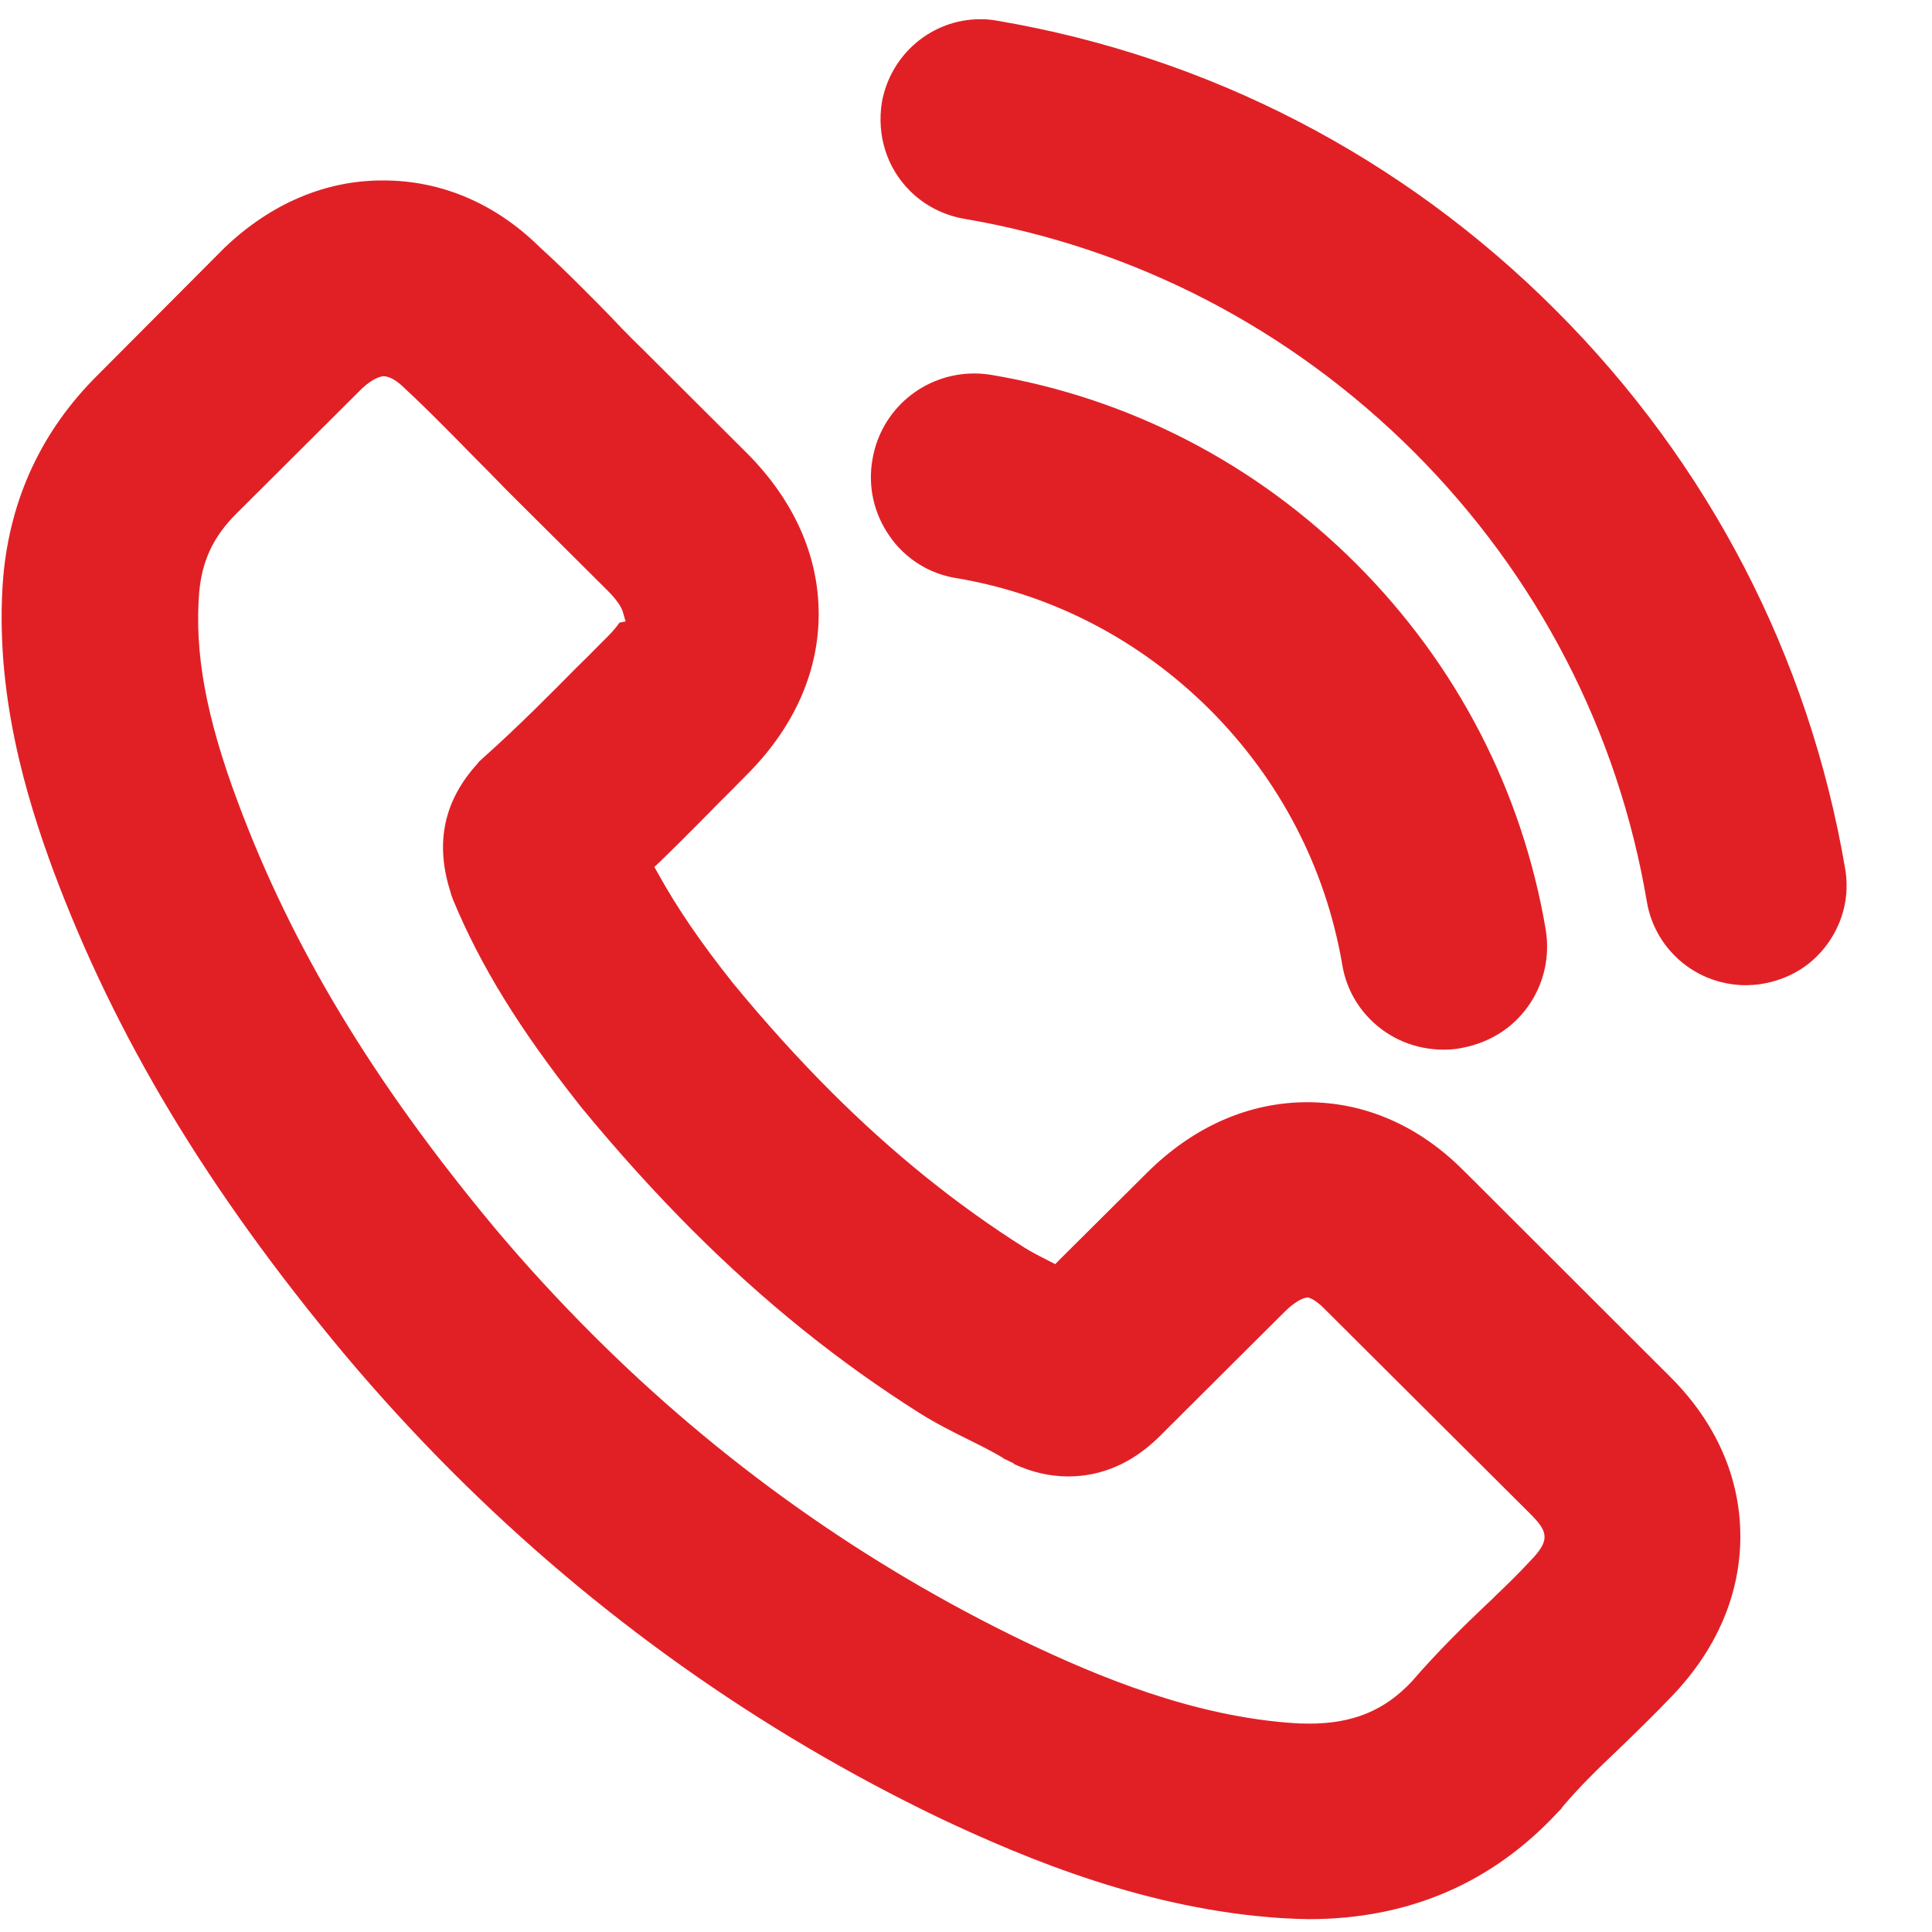<svg width="20" height="20" viewBox="0 0 20 20" fill="none" xmlns="http://www.w3.org/2000/svg">
<path d="M16.755 18.108C16.962 17.909 17.134 17.74 17.299 17.567C17.769 17.082 18.016 16.507 18.016 15.905C18.016 15.299 17.766 14.729 17.294 14.257L15.18 12.146L15.143 12.11C14.685 11.652 14.128 11.41 13.534 11.41C12.928 11.41 12.353 11.663 11.873 12.141L10.975 13.034L10.924 13.086L10.86 13.054C10.763 13.005 10.68 12.962 10.609 12.918C9.9 12.47 9.242 11.939 8.597 11.295C8.256 10.953 7.914 10.575 7.582 10.17C7.253 9.756 7.009 9.399 6.812 9.042L6.774 8.975L6.83 8.922C7.001 8.757 7.166 8.59 7.329 8.426L7.405 8.348L7.577 8.176L7.723 8.028C8.215 7.539 8.475 6.962 8.475 6.356C8.475 5.752 8.217 5.176 7.73 4.689L6.681 3.643L6.541 3.505C6.468 3.432 6.4 3.362 6.336 3.293C6.235 3.189 6.132 3.084 6.027 2.98C5.883 2.836 5.738 2.695 5.589 2.56C5.13 2.107 4.57 1.868 3.968 1.868C3.372 1.865 2.803 2.107 2.324 2.565L1.007 3.887C0.433 4.458 0.107 5.158 0.034 5.966C-0.065 7.172 0.282 8.281 0.552 9.012C1.195 10.734 2.152 12.325 3.564 14.017C3.92 14.441 4.297 14.852 4.684 15.239C6.162 16.717 7.859 17.922 9.726 18.82C10.651 19.257 11.891 19.769 13.276 19.857C13.374 19.862 13.466 19.866 13.55 19.867C14.577 19.867 15.444 19.496 16.124 18.763L16.163 18.723L16.172 18.708C16.349 18.498 16.54 18.312 16.755 18.108ZM13.554 17.843L13.519 17.842C13.484 17.843 13.447 17.841 13.413 17.839C12.358 17.773 11.36 17.353 10.607 16.994C8.949 16.195 7.443 15.125 6.129 13.81C5.784 13.465 5.447 13.099 5.129 12.721C3.867 11.207 3.02 9.803 2.462 8.303C2.135 7.429 2.011 6.76 2.062 6.133C2.091 5.804 2.209 5.554 2.446 5.318L3.75 4.019C3.866 3.911 3.947 3.896 3.969 3.895C4.031 3.894 4.109 3.94 4.184 4.015C4.321 4.142 4.448 4.266 4.571 4.39C4.675 4.494 4.776 4.596 4.88 4.703L5.083 4.908L5.243 5.072L6.292 6.116C6.409 6.233 6.438 6.304 6.446 6.329L6.476 6.433L6.412 6.446C6.391 6.478 6.354 6.525 6.292 6.588L6.187 6.693C6.116 6.765 6.045 6.837 5.971 6.908C5.703 7.179 5.368 7.518 5.023 7.826L4.954 7.889L4.947 7.901C4.593 8.286 4.501 8.73 4.664 9.235L4.671 9.263L4.69 9.314C4.973 9.997 5.377 10.652 5.995 11.434L6.016 11.461C6.394 11.92 6.778 12.345 7.162 12.73C7.911 13.479 8.683 14.1 9.519 14.628C9.689 14.735 9.862 14.822 10.038 14.909C10.167 14.973 10.278 15.029 10.373 15.086L10.397 15.103L10.412 15.109L10.496 15.15L10.495 15.155C10.682 15.241 10.868 15.284 11.061 15.284C11.403 15.283 11.716 15.148 11.989 14.884L13.304 13.574C13.395 13.485 13.471 13.444 13.513 13.436L13.541 13.43L13.568 13.441C13.588 13.448 13.64 13.479 13.698 13.536L15.842 15.672C16.028 15.858 16.05 15.945 15.838 16.162C15.72 16.29 15.602 16.404 15.479 16.522L15.441 16.56L15.382 16.615C15.165 16.821 14.882 17.097 14.612 17.41C14.329 17.709 14.005 17.842 13.554 17.843Z" fill="#E12026"/>
<path d="M14.043 5.84C13.006 4.803 11.699 4.124 10.264 3.881C10.202 3.871 10.144 3.866 10.087 3.866C9.566 3.866 9.123 4.236 9.033 4.748C8.981 5.032 9.045 5.318 9.212 5.554C9.246 5.604 9.285 5.65 9.327 5.692C9.483 5.848 9.681 5.95 9.902 5.985C10.893 6.152 11.8 6.624 12.527 7.349C13.249 8.073 13.722 8.982 13.894 9.981C13.929 10.201 14.031 10.399 14.187 10.555C14.388 10.756 14.657 10.866 14.946 10.866C14.995 10.866 15.04 10.863 15.088 10.856C15.397 10.808 15.65 10.655 15.819 10.417C15.983 10.186 16.047 9.903 16.001 9.622C15.757 8.185 15.08 6.878 14.043 5.84Z" fill="#E12026"/>
<path d="M9.419 1.975C9.57 2.126 9.765 2.227 9.981 2.265C11.745 2.565 13.356 3.4 14.638 4.679C15.915 5.957 16.749 7.568 17.048 9.333C17.084 9.547 17.184 9.741 17.337 9.894C17.532 10.09 17.795 10.198 18.074 10.199C18.125 10.198 18.173 10.195 18.221 10.188C18.512 10.144 18.755 9.999 18.921 9.767C19.085 9.538 19.149 9.262 19.1 8.987C18.725 6.793 17.689 4.795 16.104 3.21C14.518 1.624 12.52 0.589 10.327 0.215C10.27 0.205 10.212 0.198 10.149 0.199C9.648 0.198 9.219 0.561 9.129 1.059C9.075 1.402 9.18 1.736 9.419 1.975Z" fill="#E12026"/>
</svg>
